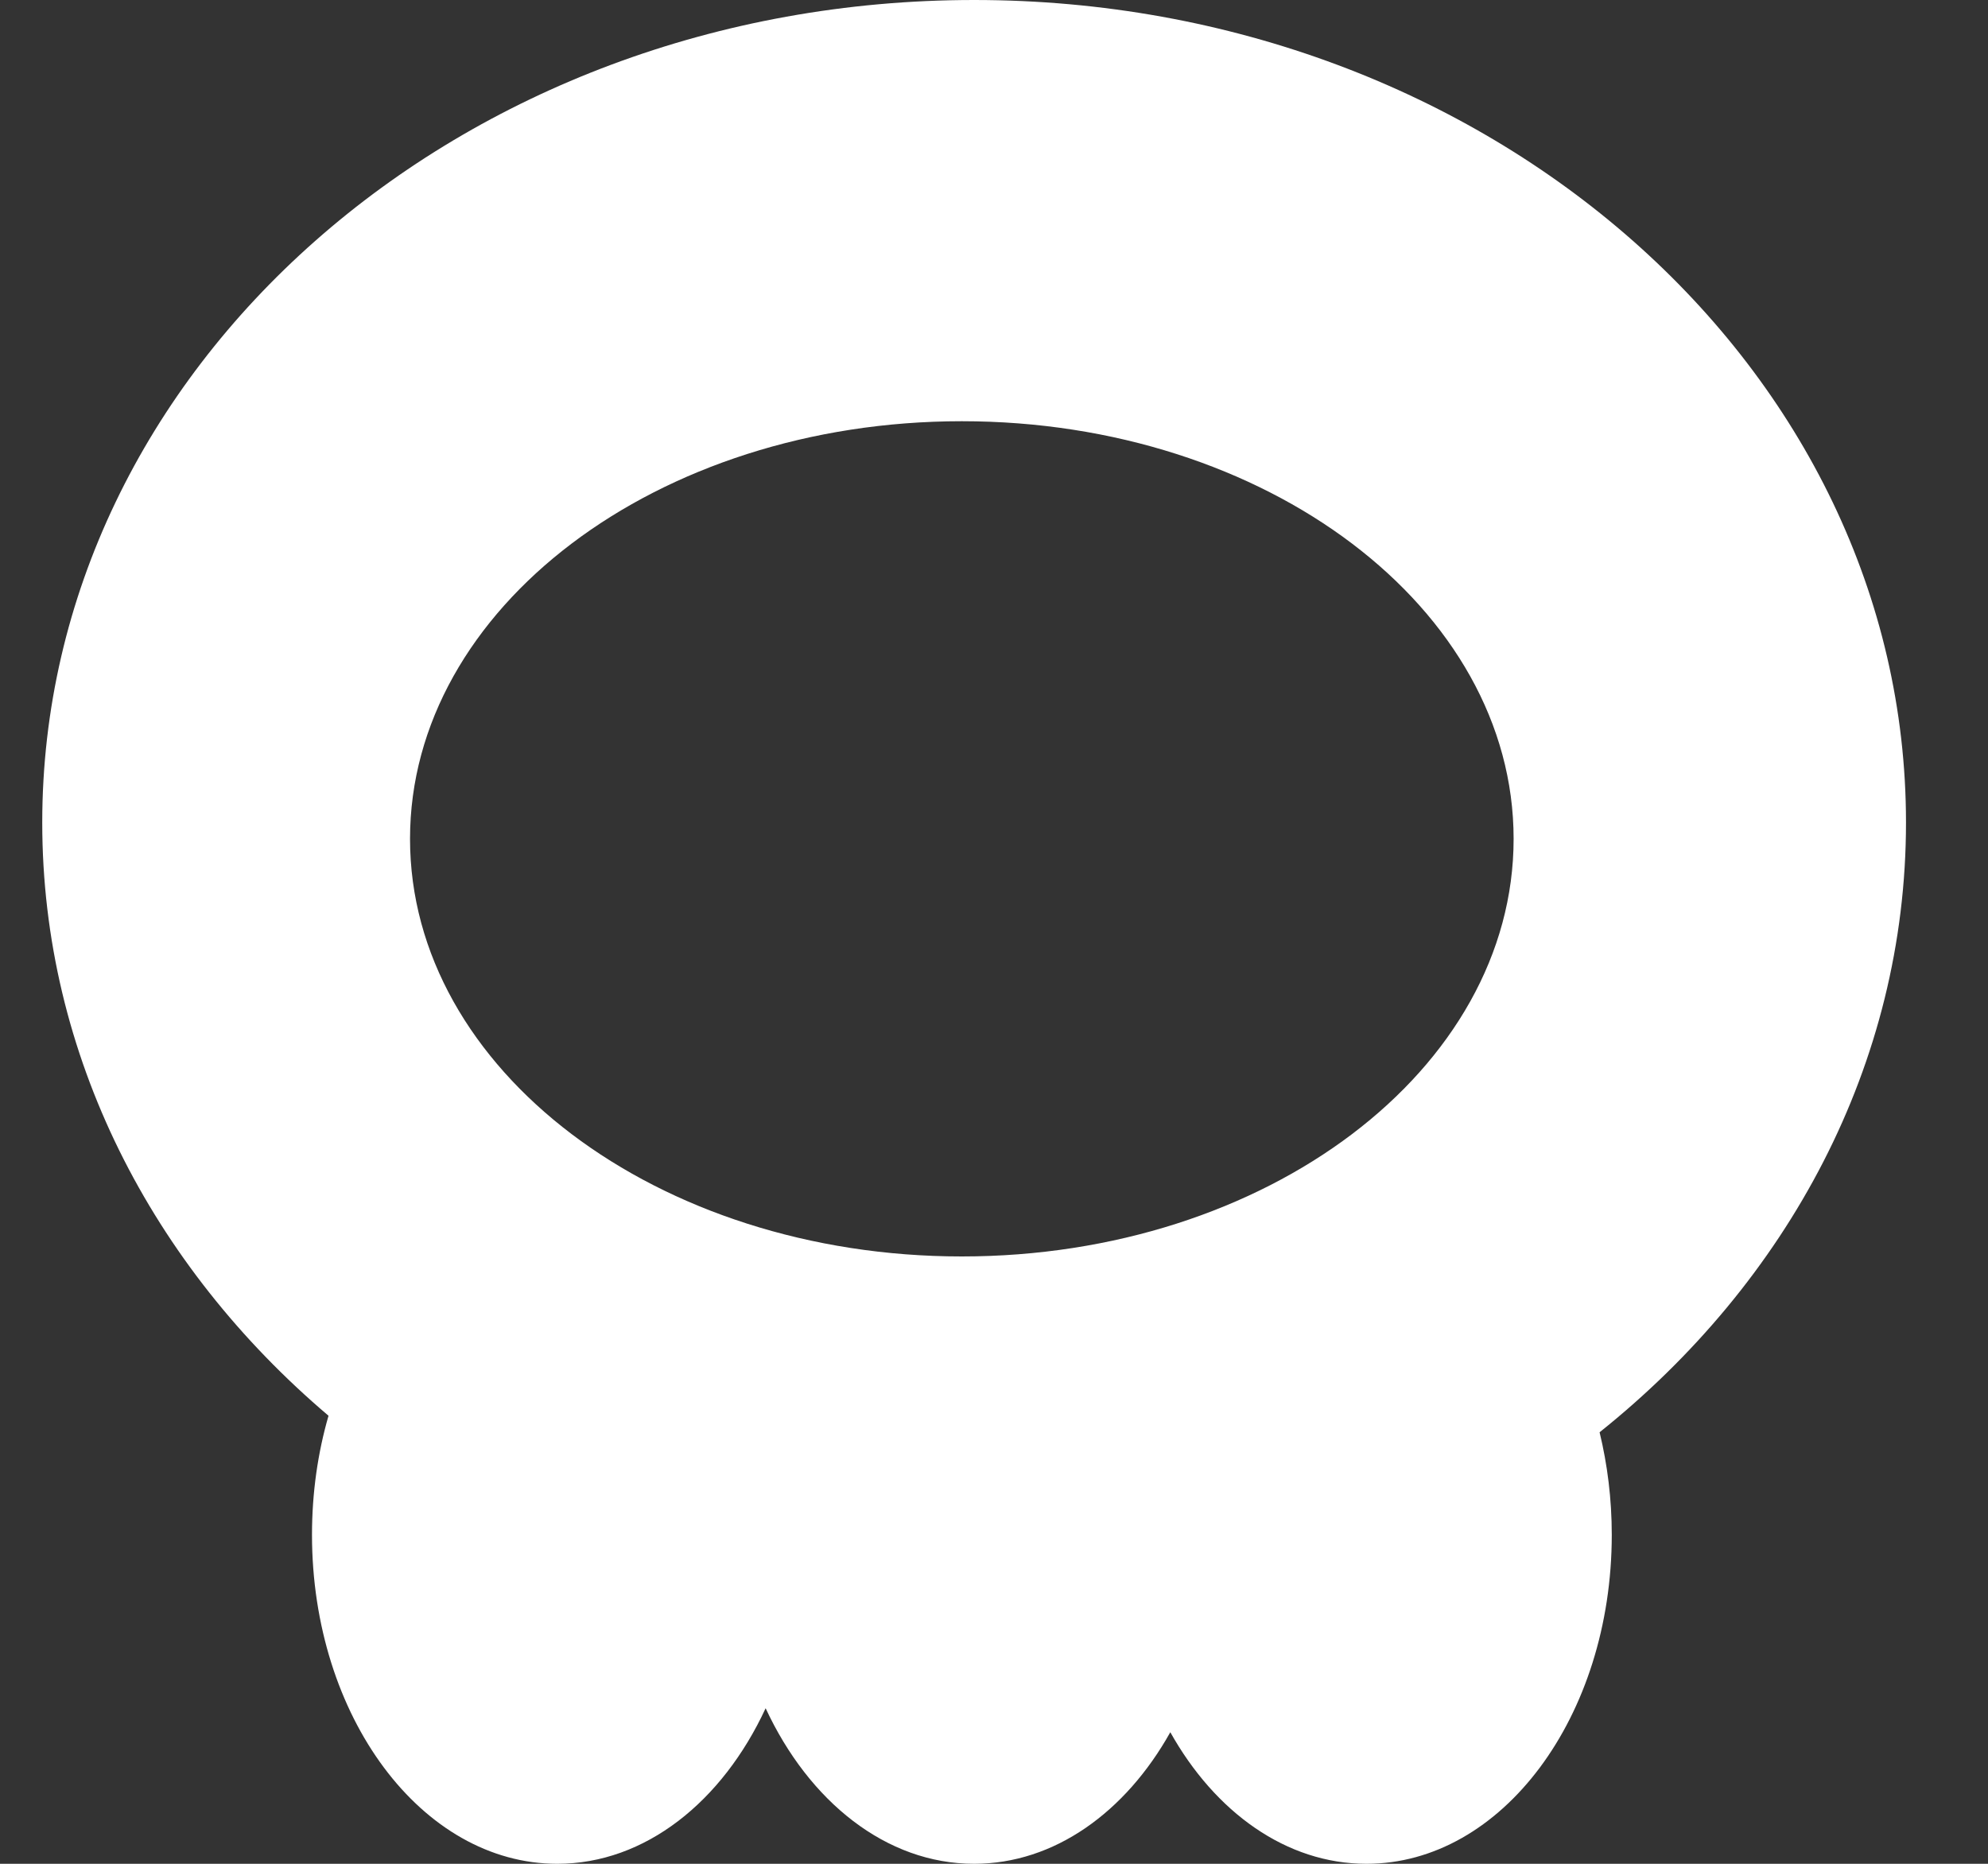 <svg width="16" height="15" viewBox="0 0 16 15" fill="none" xmlns="http://www.w3.org/2000/svg">
<rect x="0" y="0" width="16" height="15" fill="#333333" stroke="none"/>
<path fill-rule="evenodd" clip-rule="evenodd" d="M12.874 11.527C14.389 10.316 15.34 8.566 15.34 6.62C15.34 2.964 11.982 0 7.84 0C3.698 0 0.34 2.964 0.34 6.62C0.34 8.495 1.224 10.189 2.644 11.394C2.558 11.691 2.511 12.014 2.511 12.352C2.511 13.815 3.395 15 4.485 15C5.193 15 5.814 14.499 6.162 13.748C6.511 14.499 7.132 15 7.84 15C8.486 15 9.059 14.584 9.419 13.941C9.779 14.584 10.352 15 10.998 15C12.088 15 12.972 13.815 12.972 12.352C12.972 12.064 12.937 11.787 12.874 11.527ZM12.182 6.751C12.182 8.607 10.194 10.112 7.741 10.112C5.289 10.112 3.3 8.607 3.3 6.751C3.3 4.895 5.289 3.39 7.741 3.39C10.194 3.39 12.182 4.895 12.182 6.751Z" fill="white"/>
</svg>
